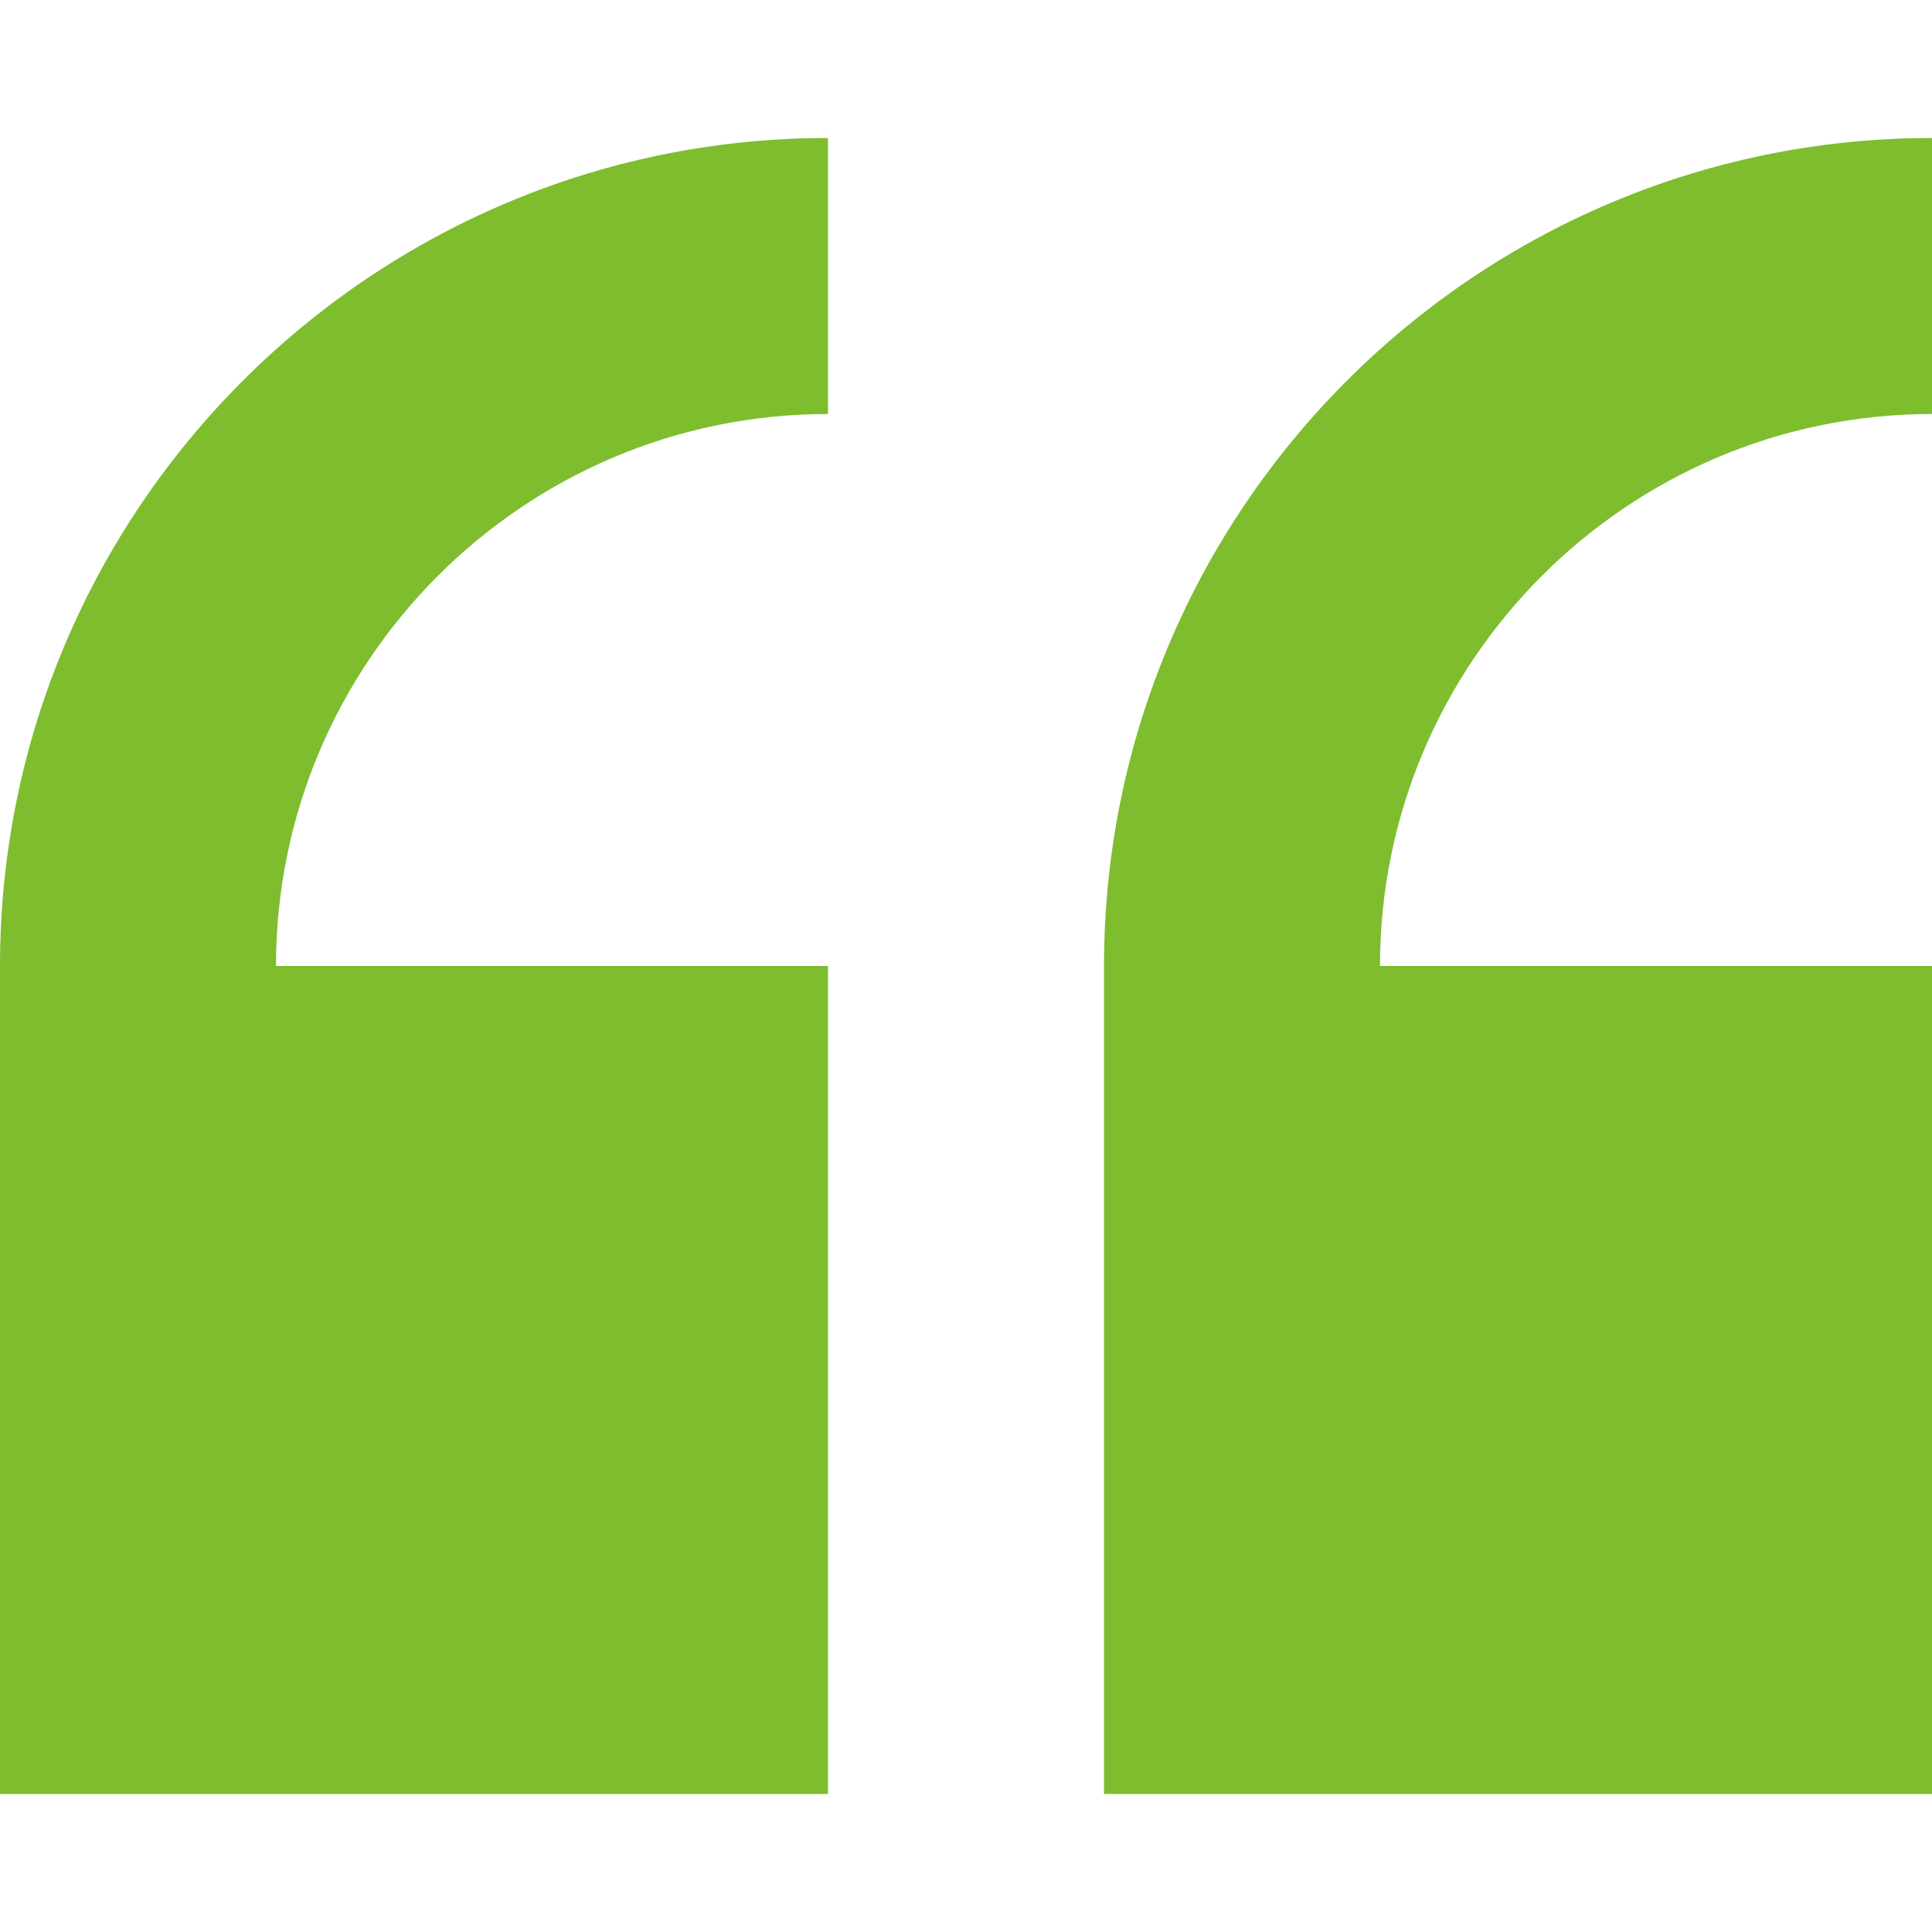 <svg width="42" height="42" viewBox="0 0 42 42" fill="none" xmlns="http://www.w3.org/2000/svg">
<g clip-path="url(#clip0_83_262)">
<path d="M0 21V39H18V21H6C6 14.383 11.383 9 18 9V3C8.074 3 0 11.074 0 21V21Z" fill="#7EBD2E"/>
<path d="M42 9V3C32.074 3 24 11.074 24 21V39H42V21H30C30 14.383 35.383 9 42 9V9Z" fill="#7EBD2E"/>
</g>
<defs>
<clipPath id="clip0_83_262">
<rect width="42" height="42" fill="white"/>
</clipPath>
</defs>
</svg>
